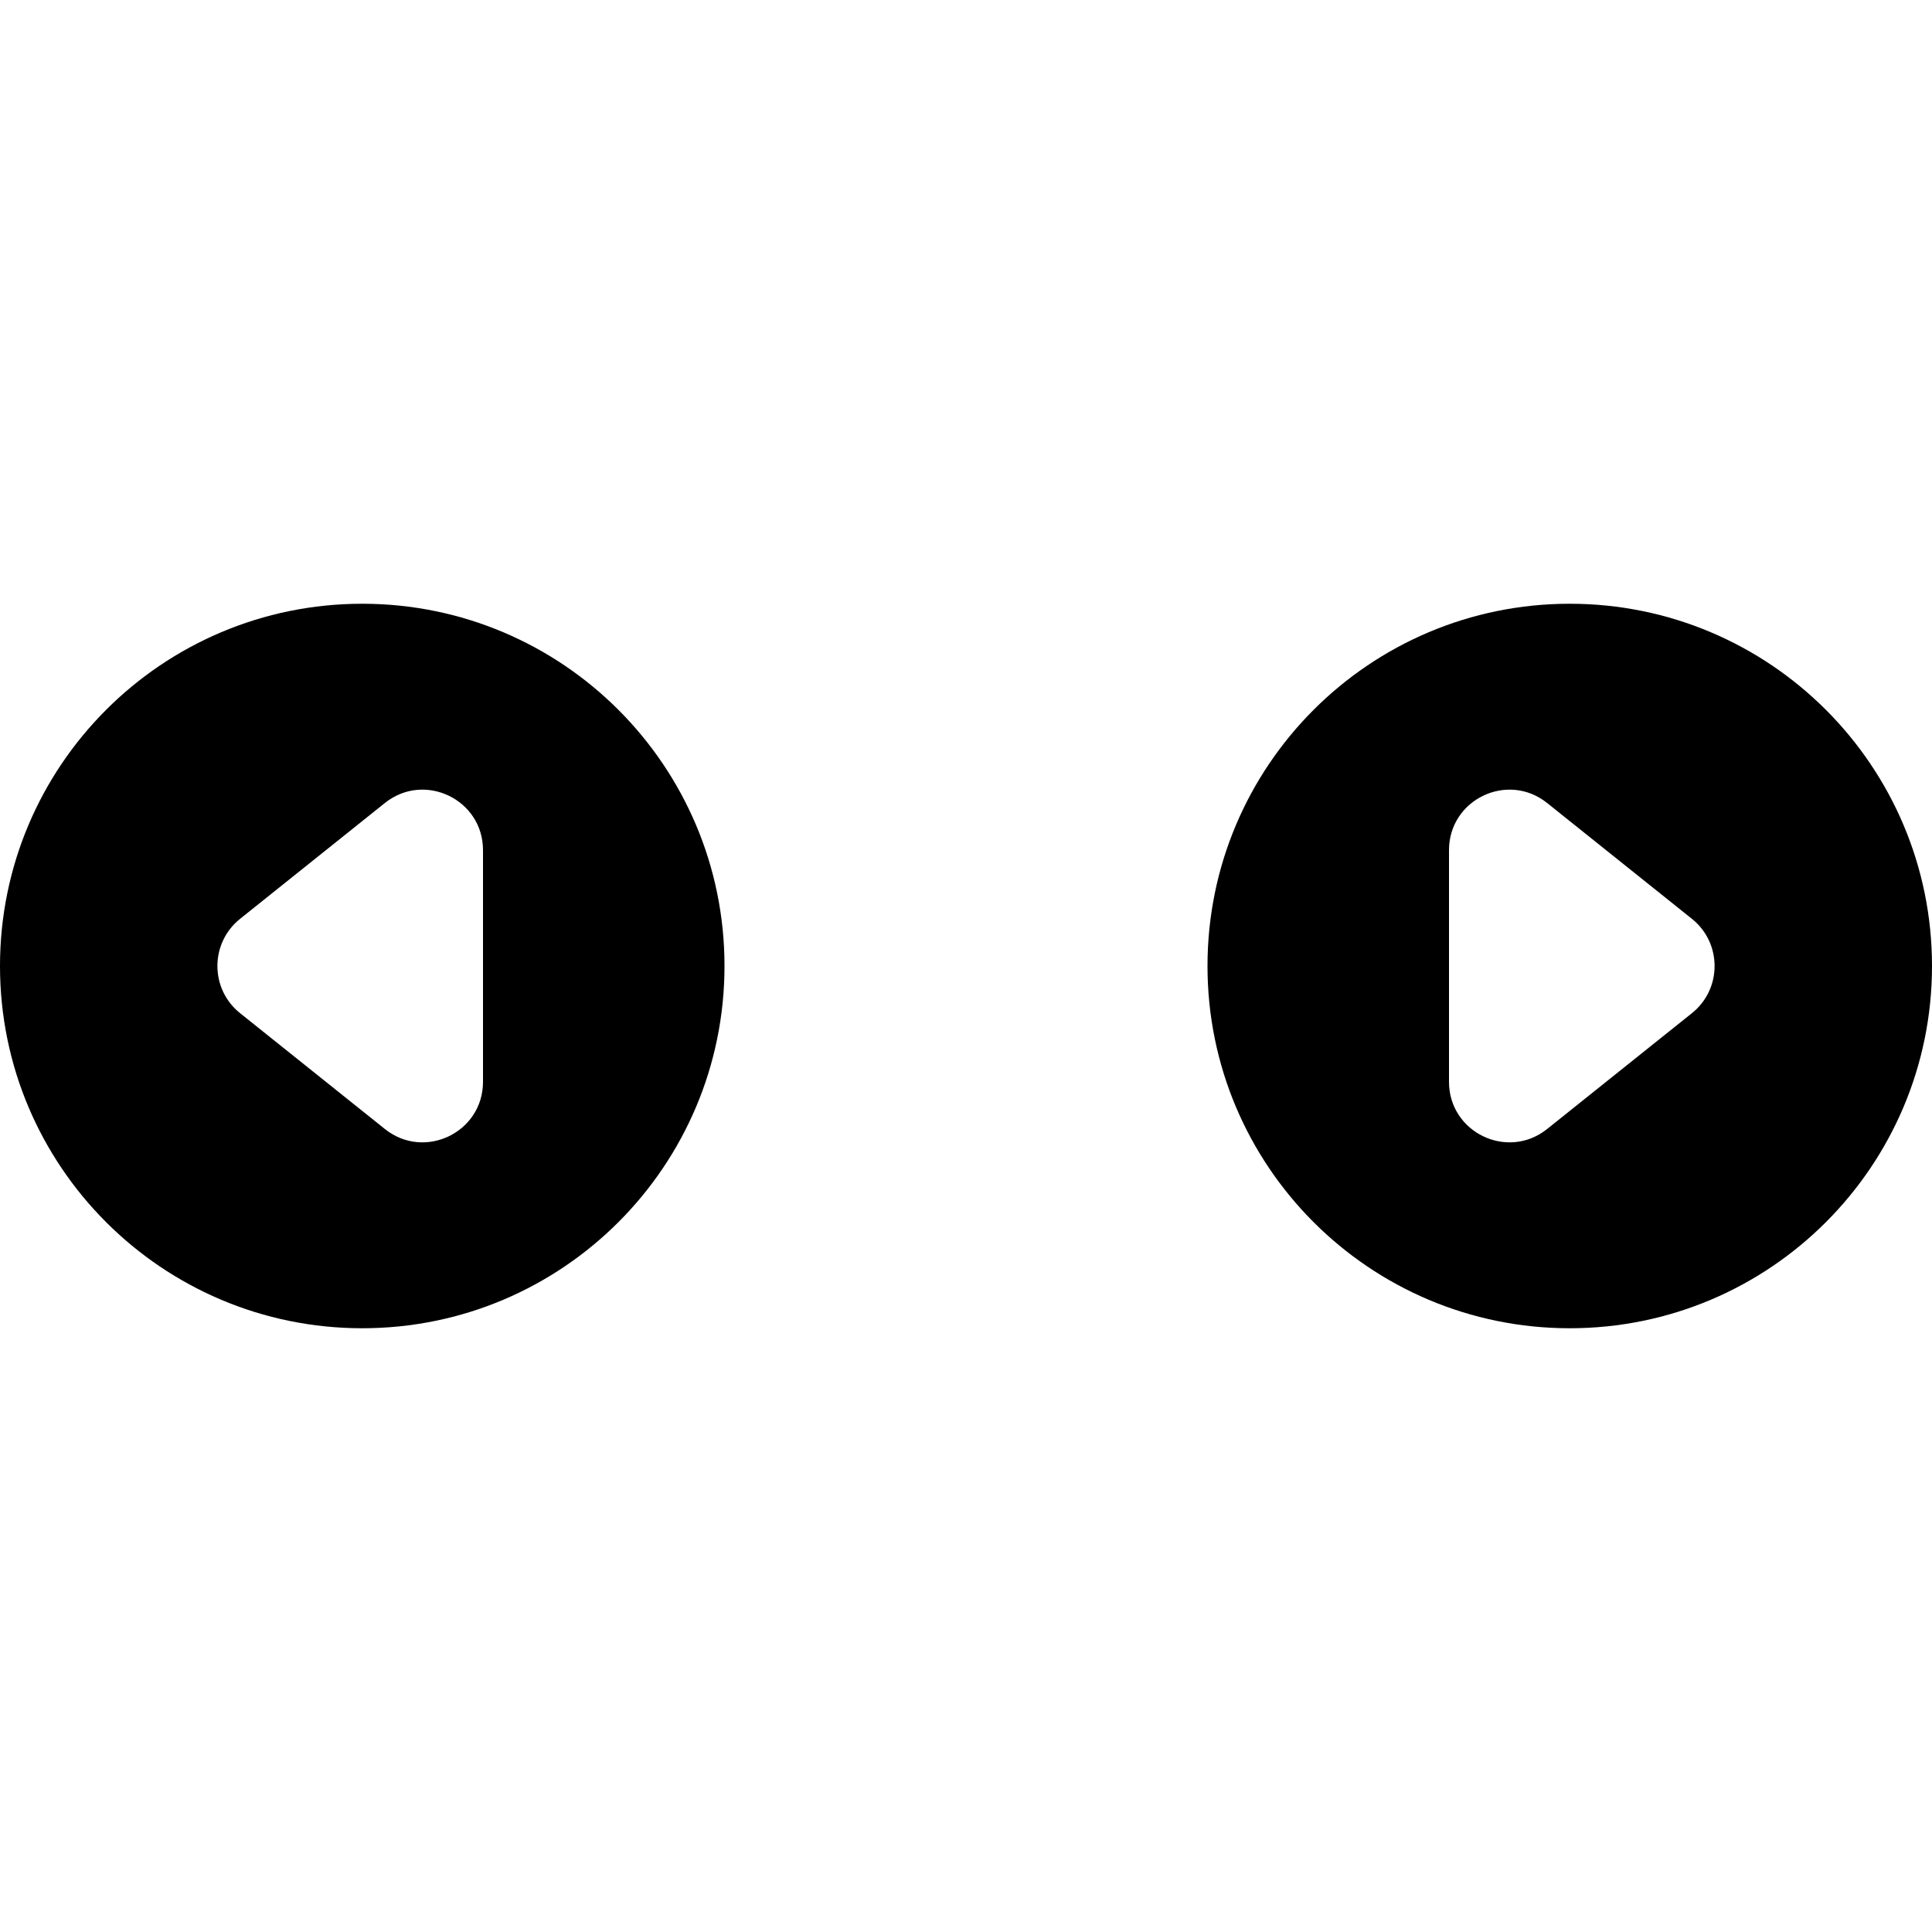 <svg width="32" height="32" viewBox="0 0 32 32" fill="none" xmlns="http://www.w3.org/2000/svg">
<path fill-rule="evenodd" clip-rule="evenodd" d="M6 22C9.314 22 12 19.314 12 16C12 12.686 9.314 10 6 10C2.686 10 0 12.686 0 16C0 19.314 2.686 22 6 22ZM3.976 16.781L6.375 18.7C7.03 19.224 8 18.758 8 17.919V14.081C8 13.242 7.03 12.776 6.375 13.3L3.976 15.219C3.476 15.62 3.476 16.381 3.976 16.781Z" fill="black"/>
<path fill-rule="evenodd" clip-rule="evenodd" d="M26 22C29.314 22 32 19.314 32 16C32 12.686 29.314 10 26 10C22.686 10 20 12.686 20 16C20 19.314 22.686 22 26 22ZM28.024 16.781L25.625 18.7C24.97 19.224 24 18.758 24 17.919L24 14.081C24 13.242 24.97 12.776 25.625 13.3L28.024 15.219C28.524 15.62 28.524 16.381 28.024 16.781Z" fill="black"/>
</svg>
